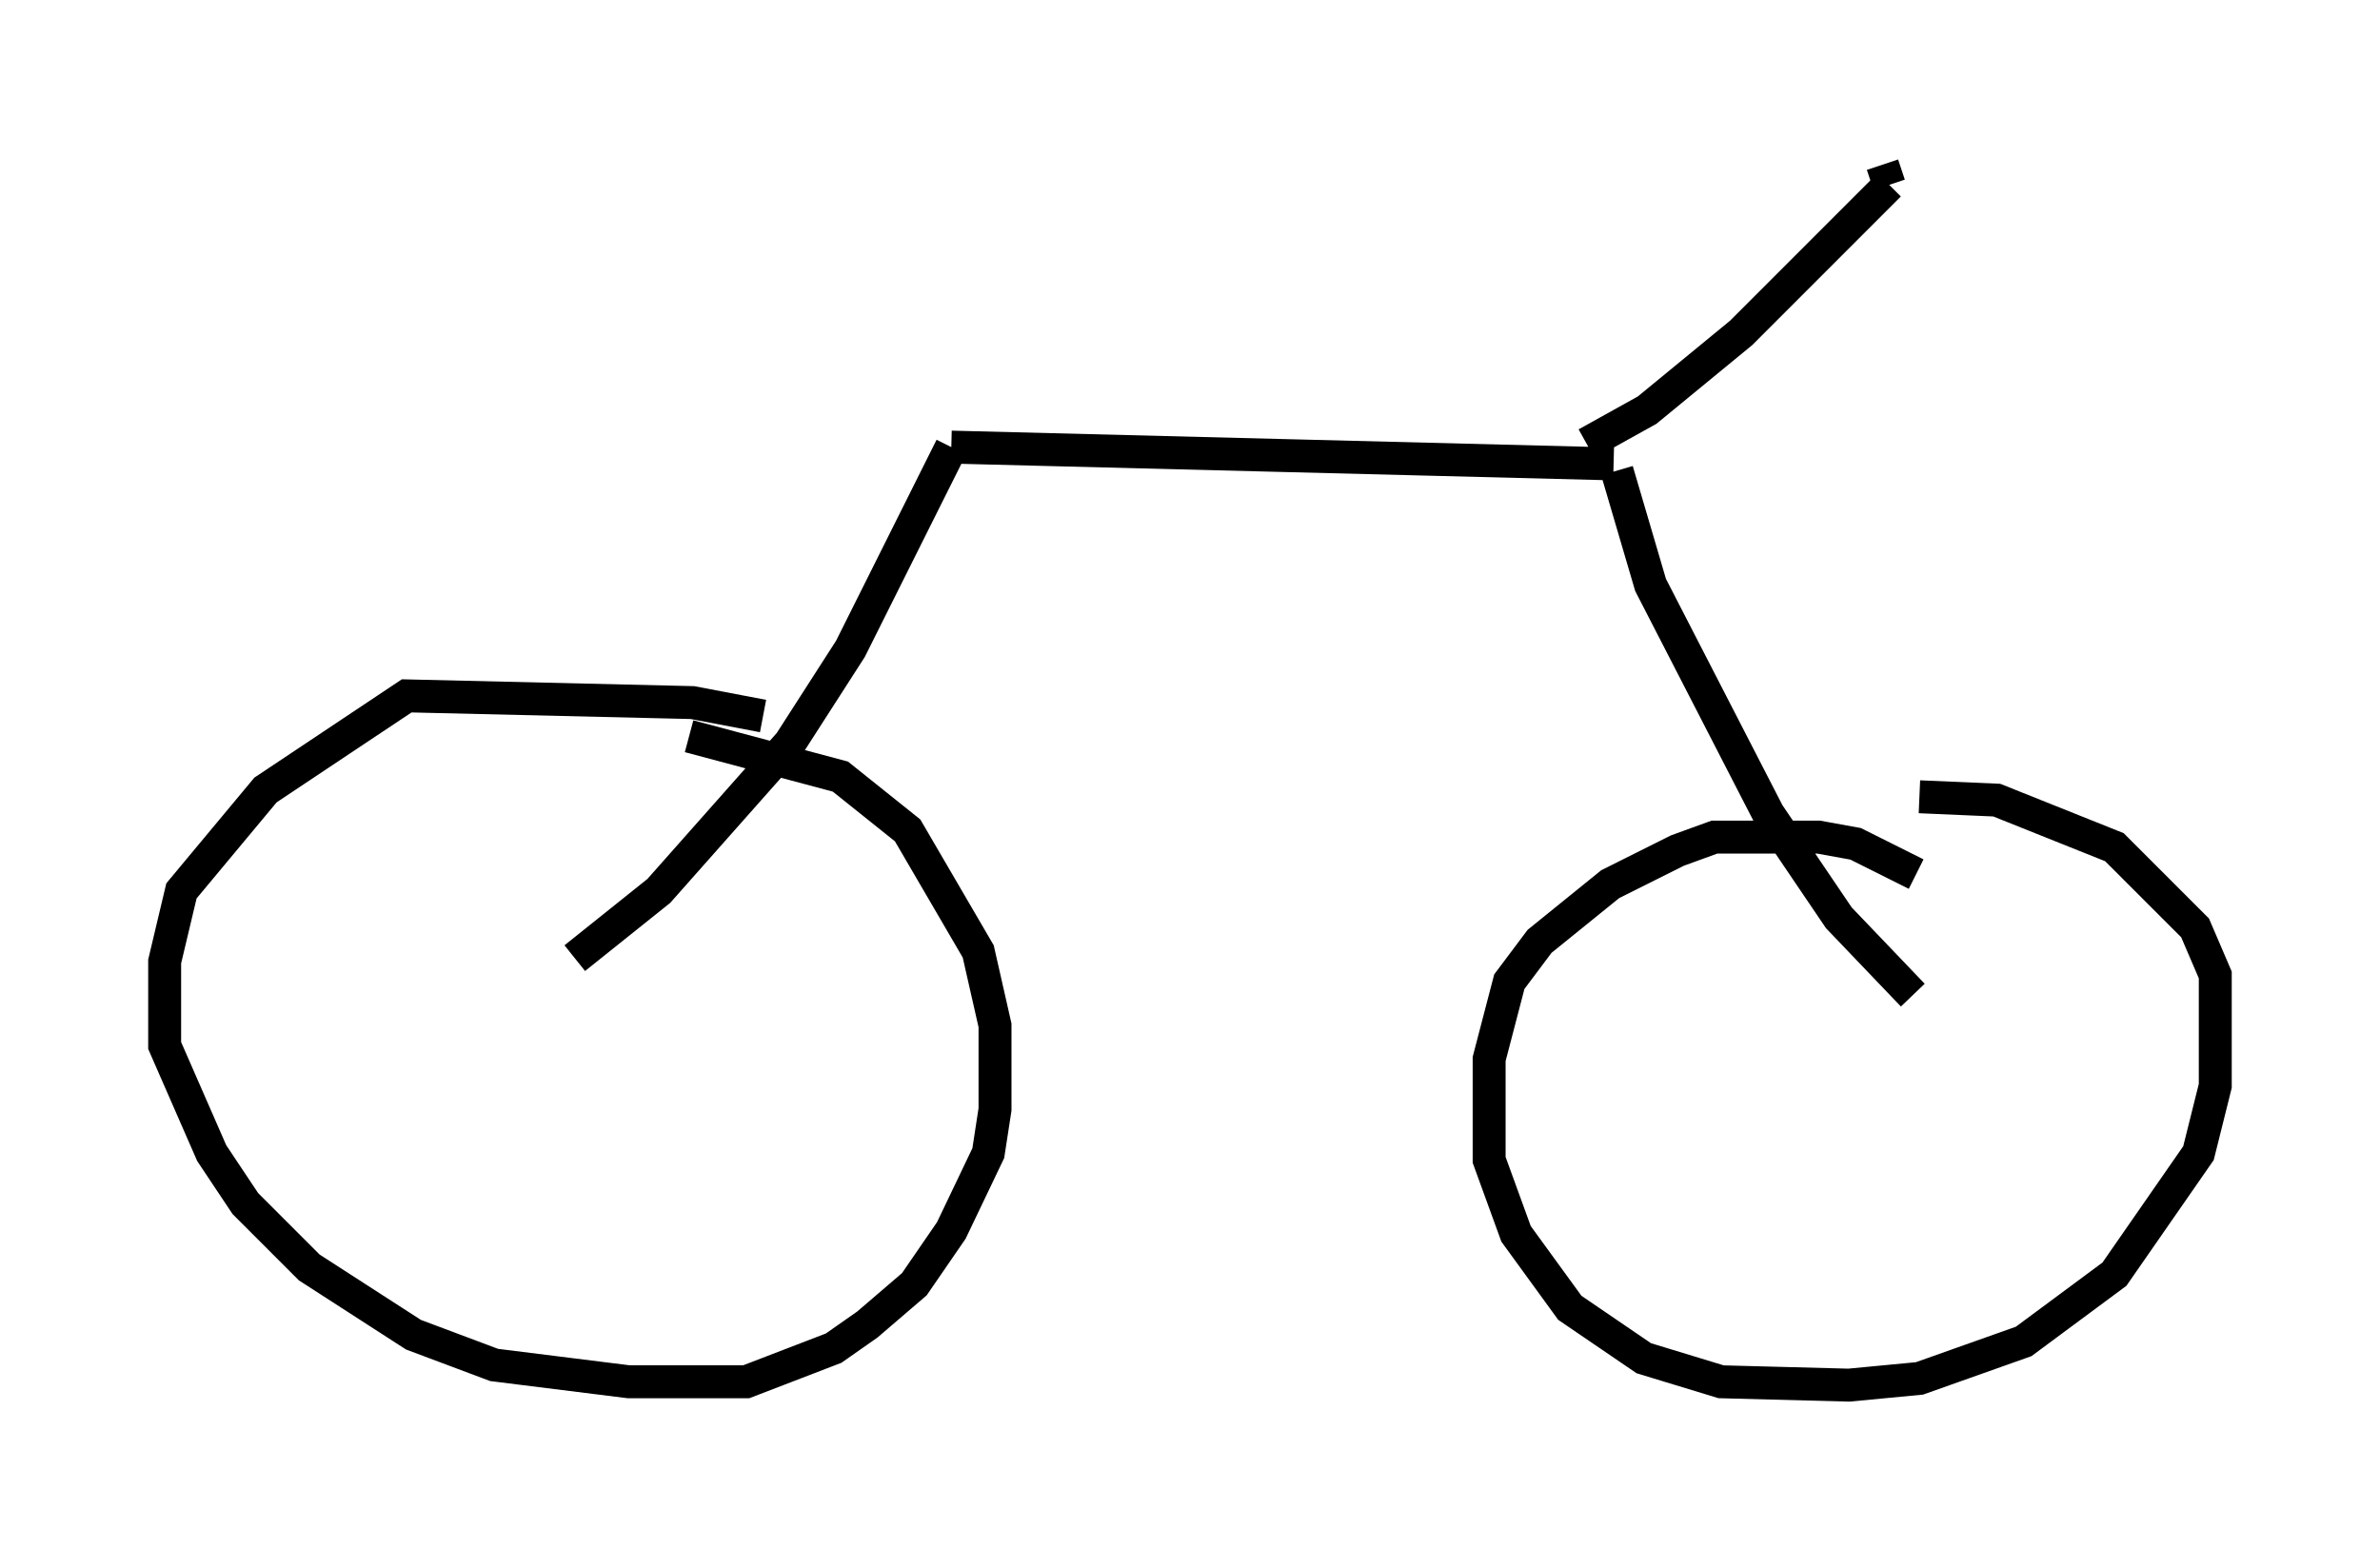 <?xml version="1.0" encoding="utf-8" ?>
<svg baseProfile="full" height="47.057" version="1.1" width="72.272" xmlns="http://www.w3.org/2000/svg" xmlns:ev="http://www.w3.org/2001/xml-events" xmlns:xlink="http://www.w3.org/1999/xlink"><defs /><rect fill="white" height="47.057" width="72.272" x="0" y="0" /><path d="M24.192, 22.354 m-1.021, -0.613 l-2.144, -0.408 -8.677, -0.204 l-4.288, 2.858 -2.552, 3.063 l-0.51, 2.144 0.0, 2.552 l1.429, 3.267 1.021, 1.531 l1.94, 1.94 3.165, 2.042 l2.45, 0.919 4.083, 0.51 l3.573, 0.0 2.654, -1.021 l1.021, -0.715 1.429, -1.225 l1.123, -1.633 1.123, -2.348 l0.204, -1.327 0.0, -2.552 l-0.51, -2.246 -2.144, -3.675 l-2.042, -1.633 -4.594, -1.225 m-3.471, 6.738 l2.552, -2.042 3.981, -4.492 l1.838, -2.858 3.063, -6.125 m0.0, 0.0 l20.111, 0.51 m0.102, 0.204 l1.021, 3.471 3.573, 6.942 l2.144, 3.165 2.246, 2.348 m0.102, -3.675 l-1.838, -0.919 -1.123, -0.204 l-3.165, 0.0 -1.123, 0.408 l-2.042, 1.021 -2.144, 1.735 l-0.919, 1.225 -0.613, 2.348 l0.0, 3.063 0.817, 2.246 l1.633, 2.246 2.246, 1.531 l2.348, 0.715 3.879, 0.102 l2.144, -0.204 3.165, -1.123 l2.756, -2.042 2.552, -3.675 l0.51, -2.042 0.0, -3.369 l-0.613, -1.429 -2.45, -2.45 l-3.573, -1.429 -2.348, -0.102 m-10.106, -10.719 l1.838, -1.021 2.858, -2.348 l4.492, -4.492 m0.0, 0.0 l-0.204, -0.613 " fill="none" stroke="black" stroke-width="1" /></svg>